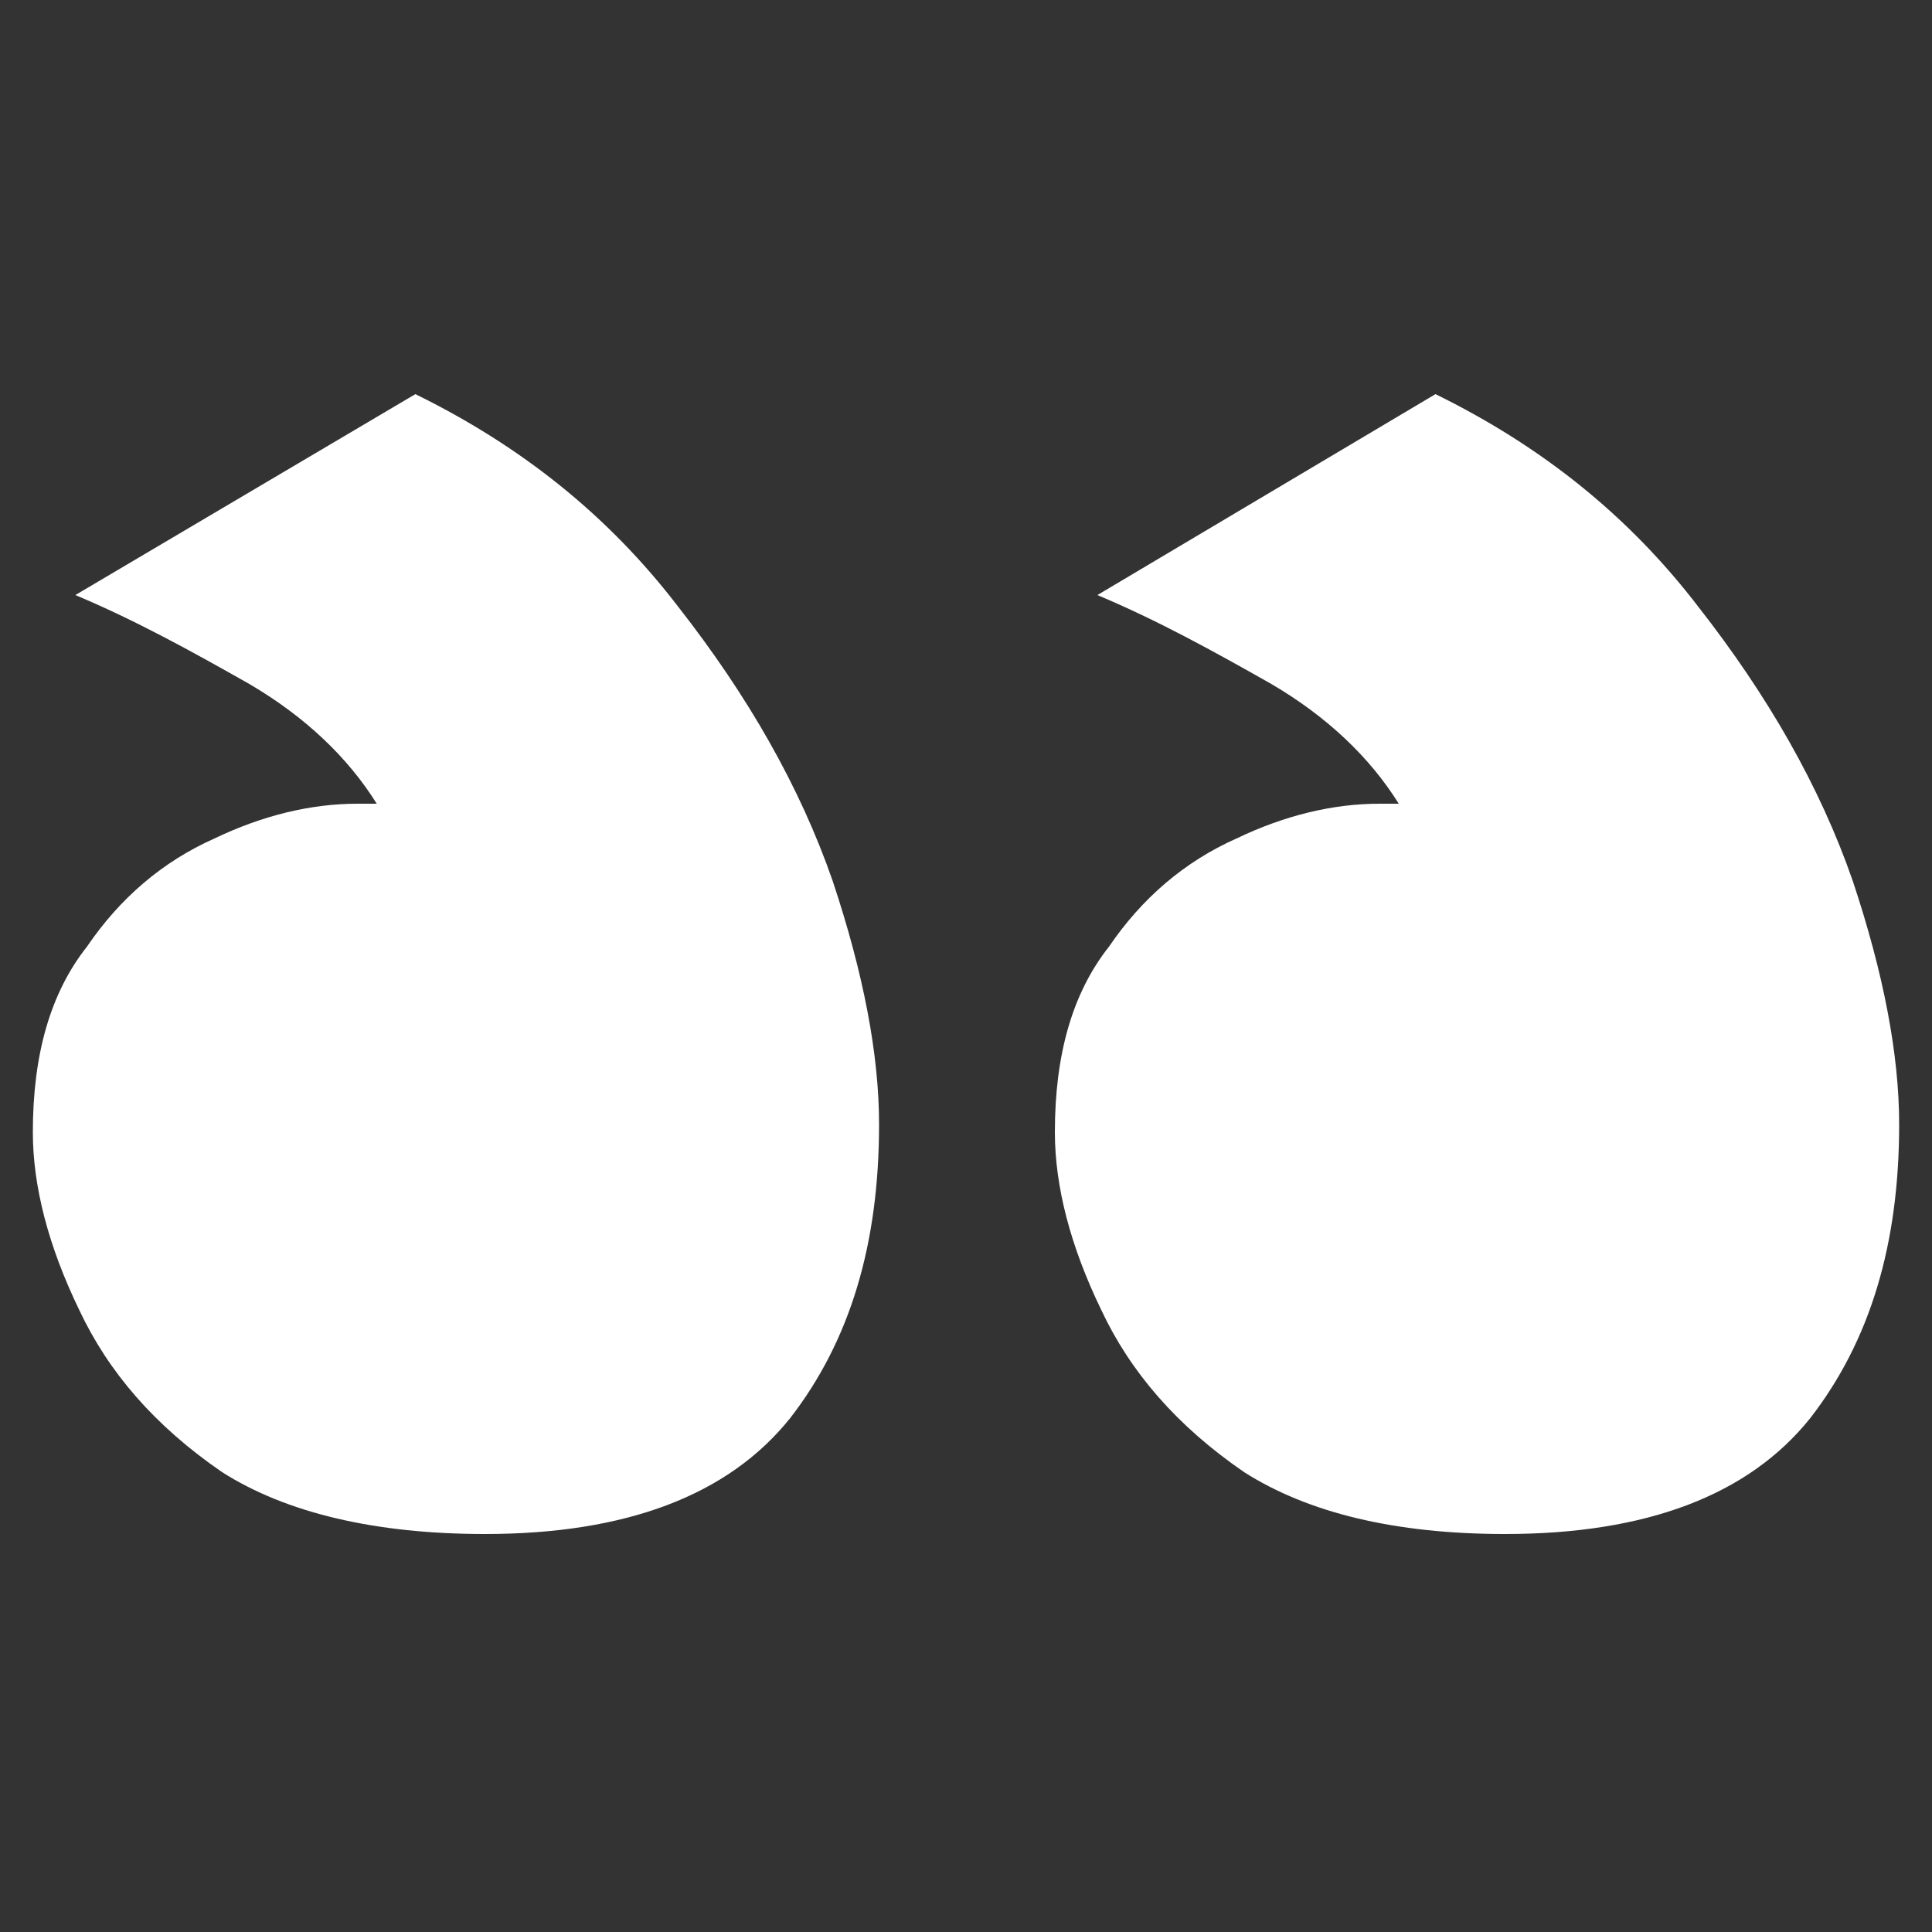 <svg xmlns="http://www.w3.org/2000/svg" fill='#fff' xmlns:xlink="http://www.w3.org/1999/xlink" x="0px" y="0px" viewBox="0 0 100 100" xml:space="preserve"><rect x="0" y="0" width="100" height="100" fill="#333333" stroke="none"/>	<path d="M25.1,79.4c7.3,0,12.6-2,15.8-6c3.1-4,4.6-9,4.6-15.2c0-3.6-0.8-7.8-2.4-12.6c-1.7-4.9-4.4-9.6-8-14.2 c-3.6-4.7-8.1-8.3-13.6-11L3.9,30.8c3.1,1.3,6,2.9,9,4.6c2.9,1.7,5.1,3.8,6.6,6.2h-1c-2.4,0-4.9,0.6-7.4,1.8 c-2.7,1.2-4.9,3.1-6.6,5.6c-1.9,2.4-2.8,5.6-2.8,9.6c0,2.8,0.8,5.9,2.4,9.2c1.5,3.2,3.9,6,7.4,8.4C14.8,78.3,19.4,79.4,25.1,79.4z  M77.9,79.4c7.3,0,12.6-2,15.8-6c3.1-4,4.6-9,4.6-15.2c0-3.6-0.8-7.8-2.4-12.6c-1.7-4.9-4.4-9.6-8-14.2c-3.6-4.7-8.1-8.3-13.6-11 L56.8,30.8c3.1,1.3,6,2.9,9,4.6c2.9,1.7,5.1,3.8,6.6,6.2h-1c-2.4,0-4.9,0.6-7.4,1.8c-2.7,1.2-4.9,3.1-6.6,5.6 c-1.9,2.4-2.8,5.6-2.8,9.6c0,2.8,0.8,5.9,2.4,9.2c1.5,3.2,3.9,6,7.4,8.4C67.7,78.3,72.2,79.4,77.9,79.4z"></path></svg>